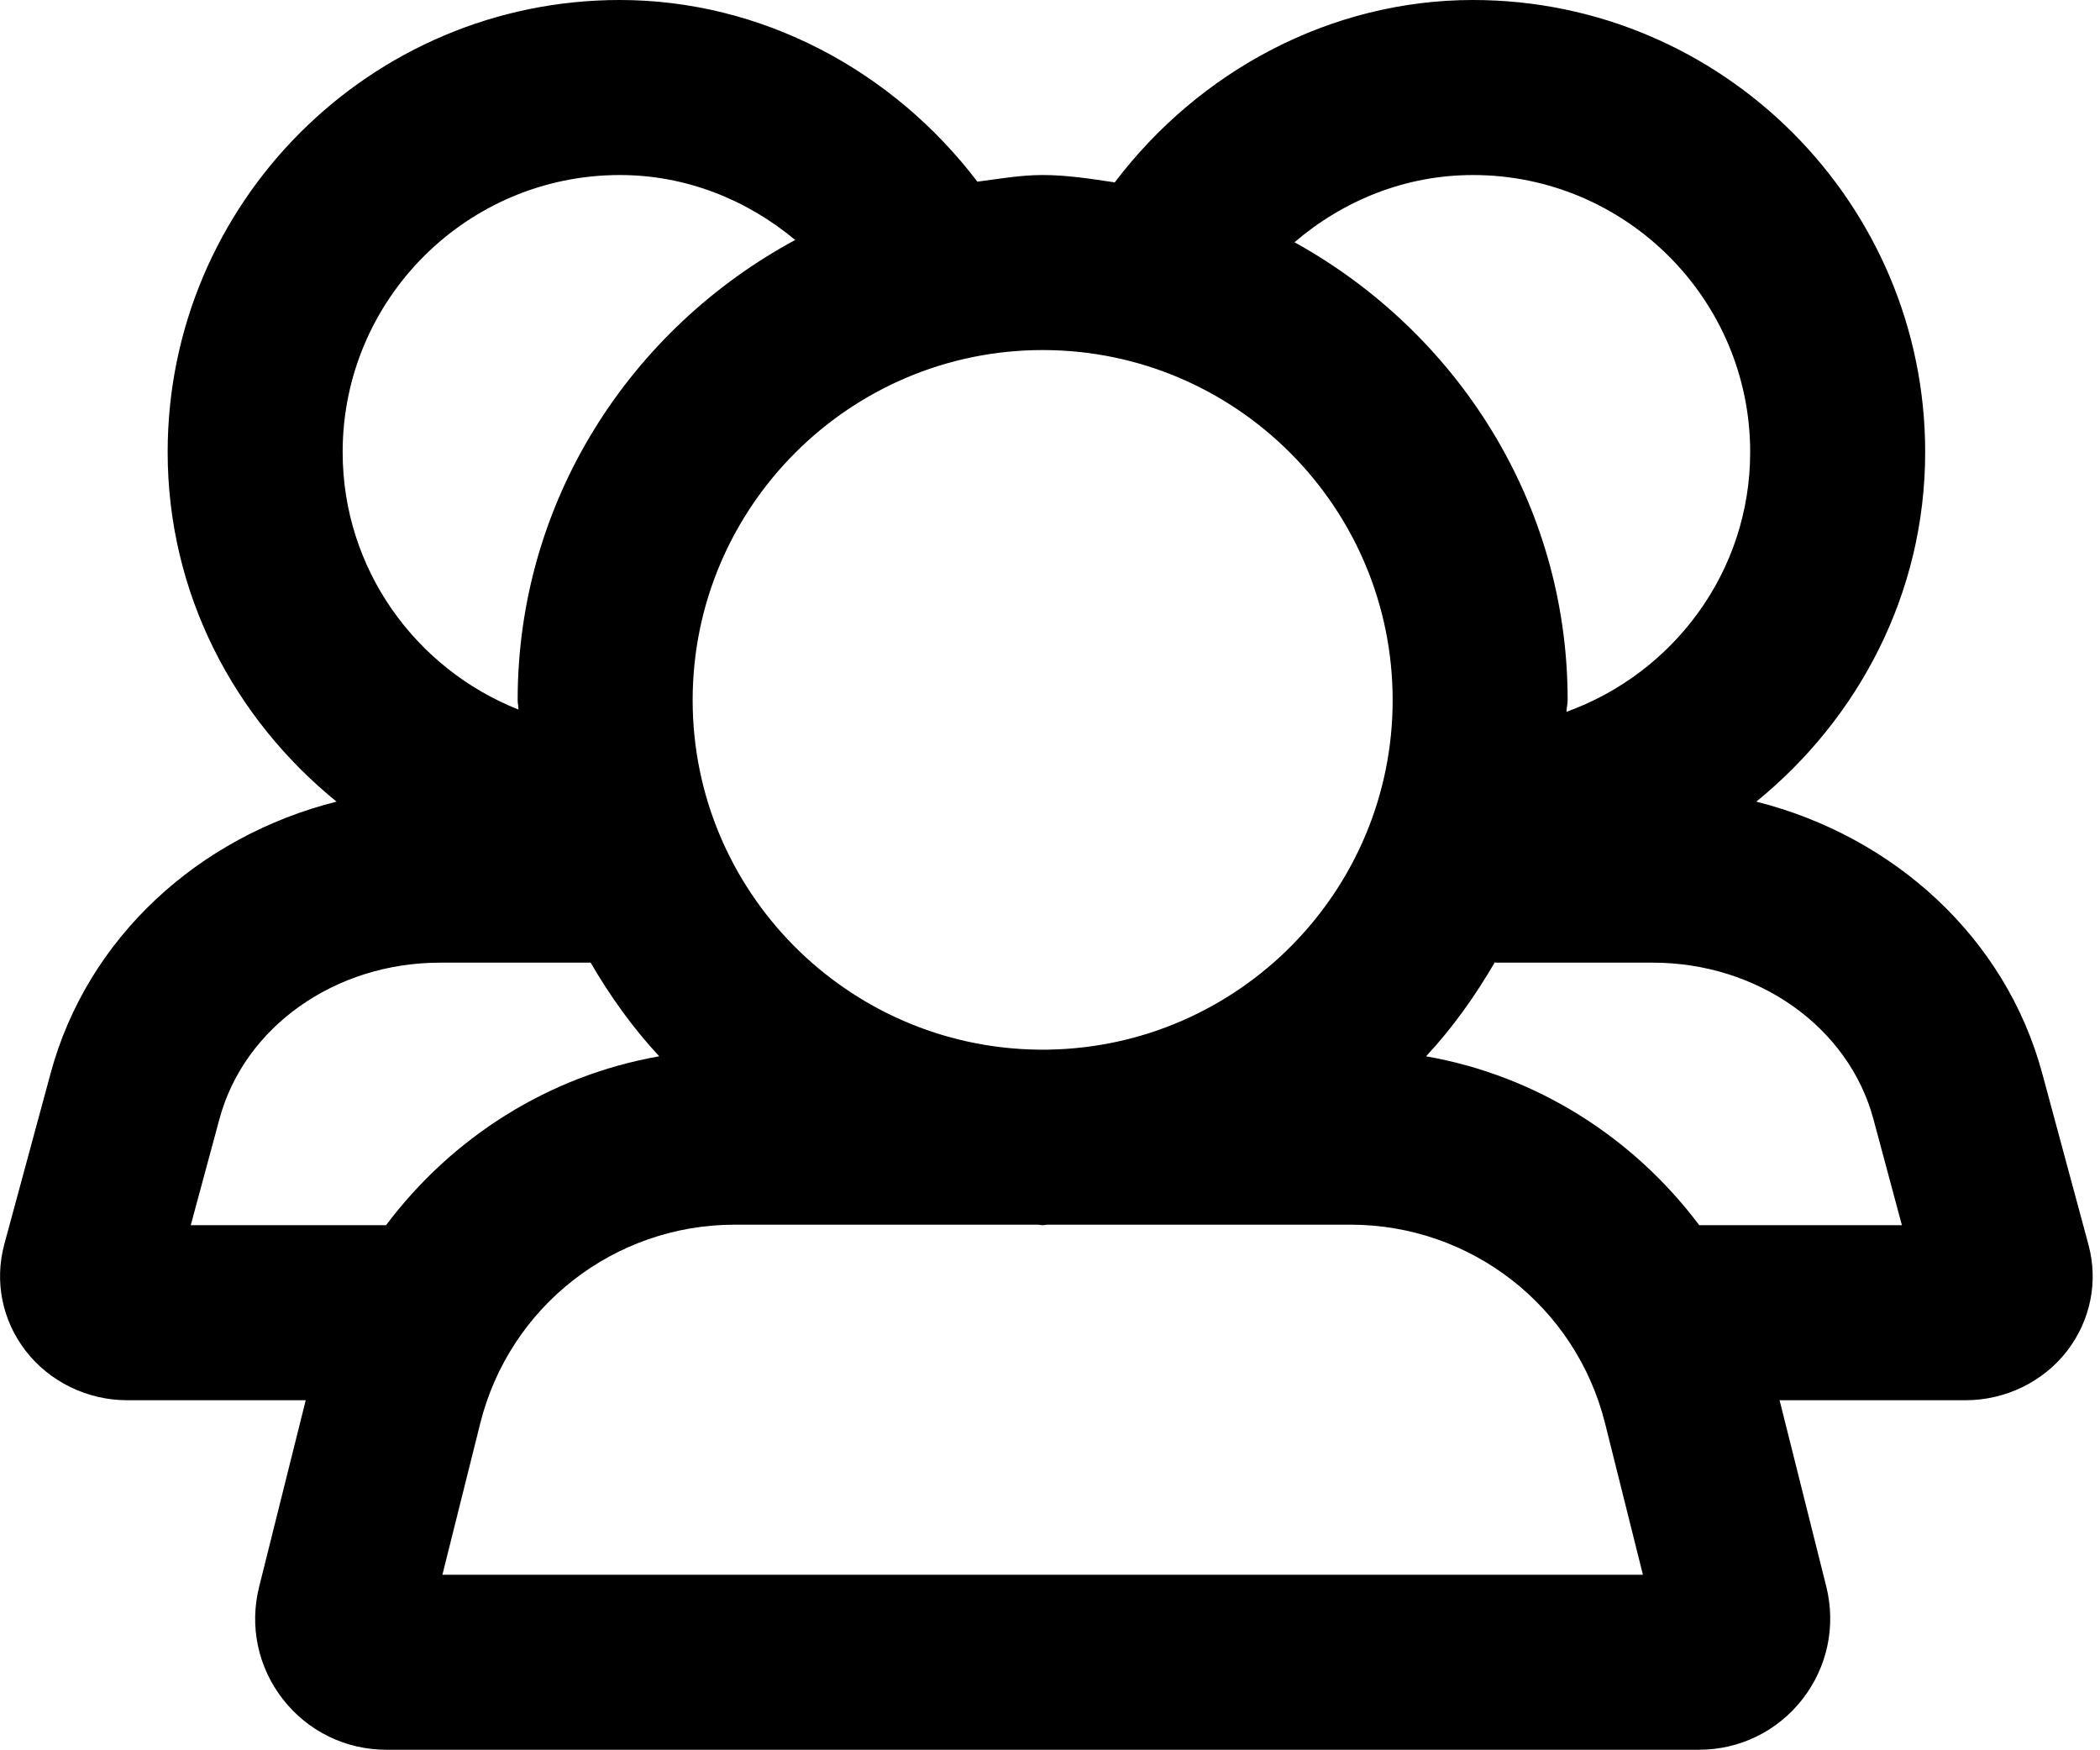 <svg width="12" height="10" viewBox="0 0 12 10" xmlns="http://www.w3.org/2000/svg"><title>activities/meet_10</title><path d="M9.71 7c-.377-.502-.929-.854-1.561-.965.152-.163.281-.345.394-.539l0 .004.901 0c.6 0 1.119.367 1.261.893l.163.607-1.158 0zm-7.182 1.997l.216-.864c.167-.669.766-1.136 1.455-1.136l1.73 0c.01 0 .019.003.029.003.01 0 .019-.003.029-.003l1.73 0c.689 0 1.288.467 1.455 1.136l.216.864-6.86 0zm-.322-1.997l-1.116 0 .164-.607c.142-.526.66-.893 1.261-.893l.86 0c.112.192.241.373.392.535-.632.111-1.184.463-1.561.965zm1.336-6c.376 0 .723.139 1.002.371-.939.507-1.586 1.488-1.586 2.629 0 .019.005.036.005.054-.587-.232-1.005-.802-1.005-1.471 0-.873.71-1.583 1.584-1.583zm2.416 1c1.103 0 2 .897 2 2 0 1.093-.882 1.981-1.971 1.997l-.058 0c-1.089-.016-1.971-.904-1.971-1.997 0-1.103.898-2 2-2zm2.459-1c.873 0 1.584.71 1.584 1.583 0 .685-.44 1.264-1.05 1.484.001-.023.007-.044.007-.067 0-1.13-.636-2.105-1.561-2.616.281-.24.635-.384 1.02-.384zm3.517 6.111l-.264-.978c-.209-.775-.846-1.354-1.634-1.553.583-.474.965-1.188.965-1.997 0-1.424-1.16-2.583-2.584-2.583-.81 0-1.562.402-2.047 1.042-.136-.02-.271-.042-.412-.042-.128 0-.249.022-.373.038-.485-.638-1.236-1.038-2.043-1.038-1.425 0-2.584 1.159-2.584 2.583 0 .809.381 1.523.965 1.997-.789.199-1.425.778-1.634 1.553l-.265.978c-.056.211-.012.432.122.606.136.177.353.283.58.283l1.021 0-.266 1.065c-.057.226-.007.461.136.644.143.183.359.288.591.288l7.5 0c.232 0 .448-.105.591-.288.143-.183.193-.418.137-.644l-.267-1.065 1.064 0c.227 0 .444-.106.58-.283.133-.174.178-.395.121-.606z" fill="#000" fill-rule="evenodd"/></svg>
